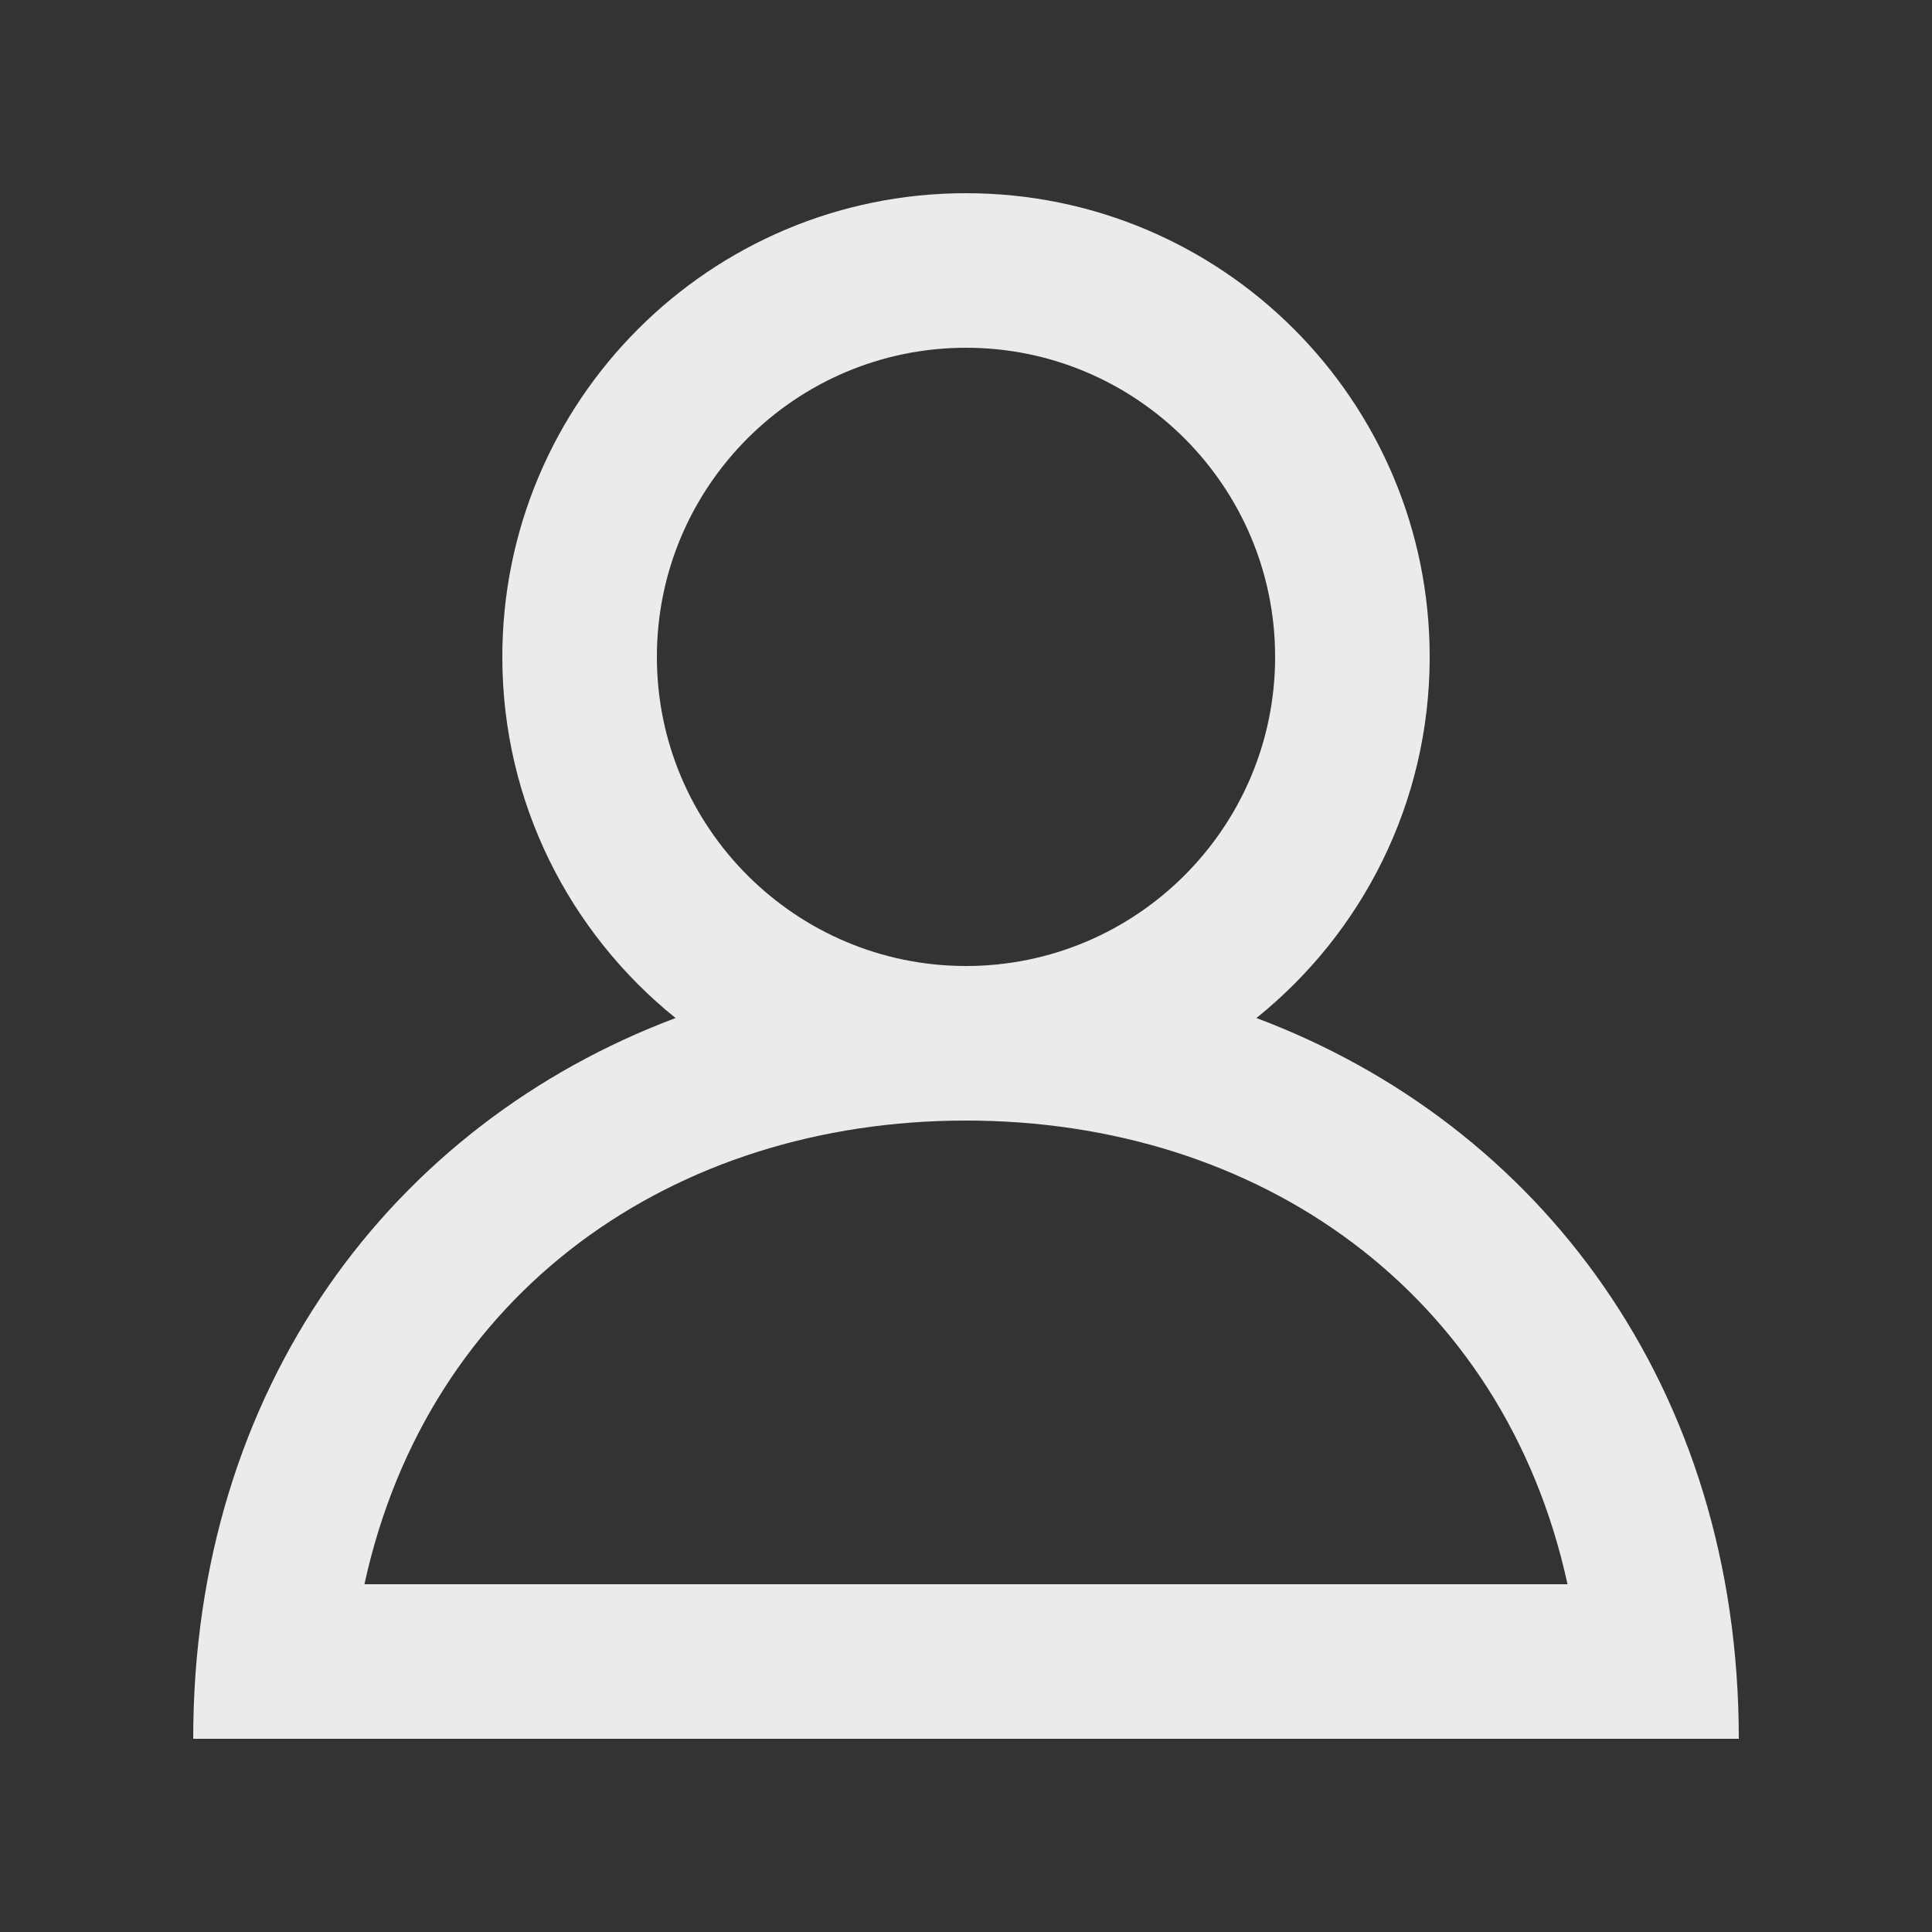 <!-- Generated by IcoMoon.io -->
<svg version="1.1" xmlns="http://www.w3.org/2000/svg" width="40" height="40" viewBox="0 0 40 40">
<rect x="0" y="0" width="40" height="40" fill="#333333" stroke="none"/>
<title>mp-profile-1</title>
<path fill="#ebebeb" d="M20 23.2c6.056 0 11.133 3.542 12.454 9.6h-24.909c1.322-6.058 6.398-9.6 12.454-9.6zM13.6 13.6c0-3.53 2.87-6.4 6.4-6.4s6.4 2.87 6.4 6.4c0 3.53-2.87 6.4-6.4 6.4s-6.4-2.87-6.4-6.4zM26.013 21.077c2.186-1.758 3.587-4.453 3.587-7.477 0-5.302-4.298-9.6-9.6-9.6s-9.6 4.298-9.6 9.6c0 3.024 1.402 5.718 3.587 7.477-5.854 2.2-9.987 7.635-9.987 14.923h32c0-7.288-4.133-12.723-9.987-14.923z"></path>
</svg>
